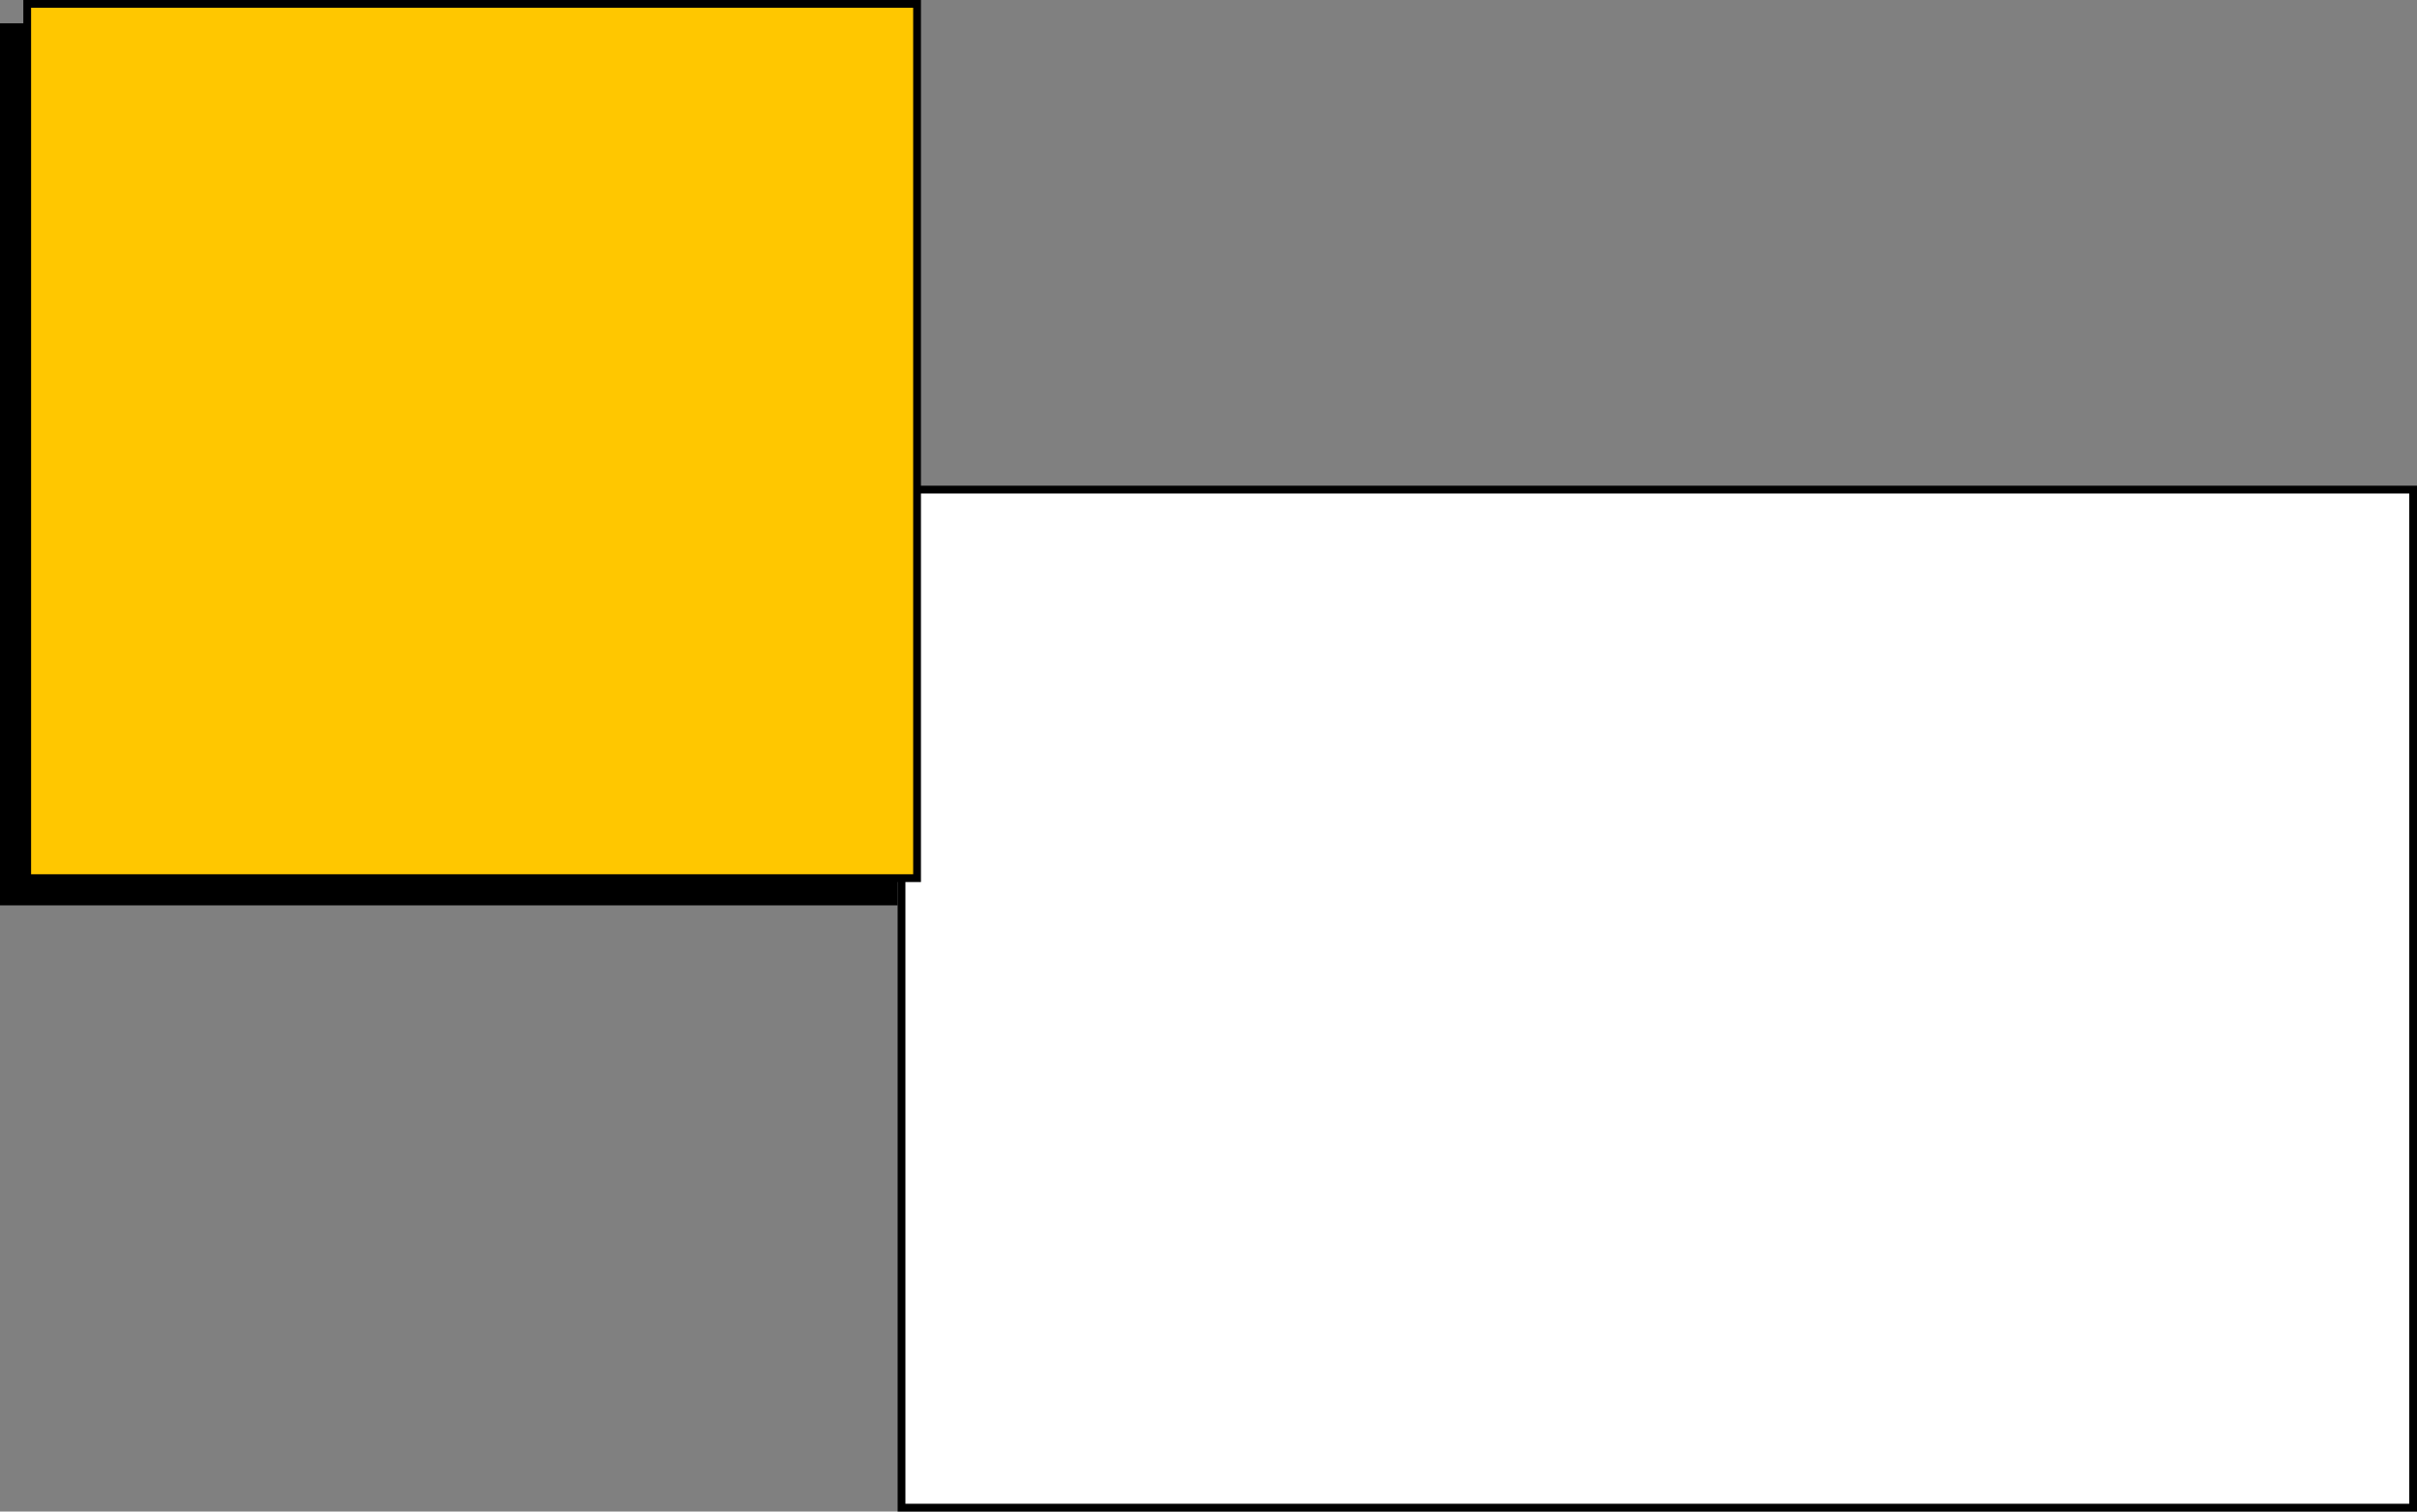 <svg width="622" height="389" viewBox="0 0 622 389" fill="none" xmlns="http://www.w3.org/2000/svg">
<rect x="0" y="0" width="622" height="389" fill="#808080" stroke="none"/>
<rect x="232" y="126" width="389" height="262" fill="white" stroke="black" stroke-width="2"/>
<rect x="1" y="7" width="229" height="225" fill="black" stroke="black" stroke-width="2"/>
<rect x="7" y="1" width="229" height="225" fill="#FFC700" stroke="black" stroke-width="2"/>
</svg>
